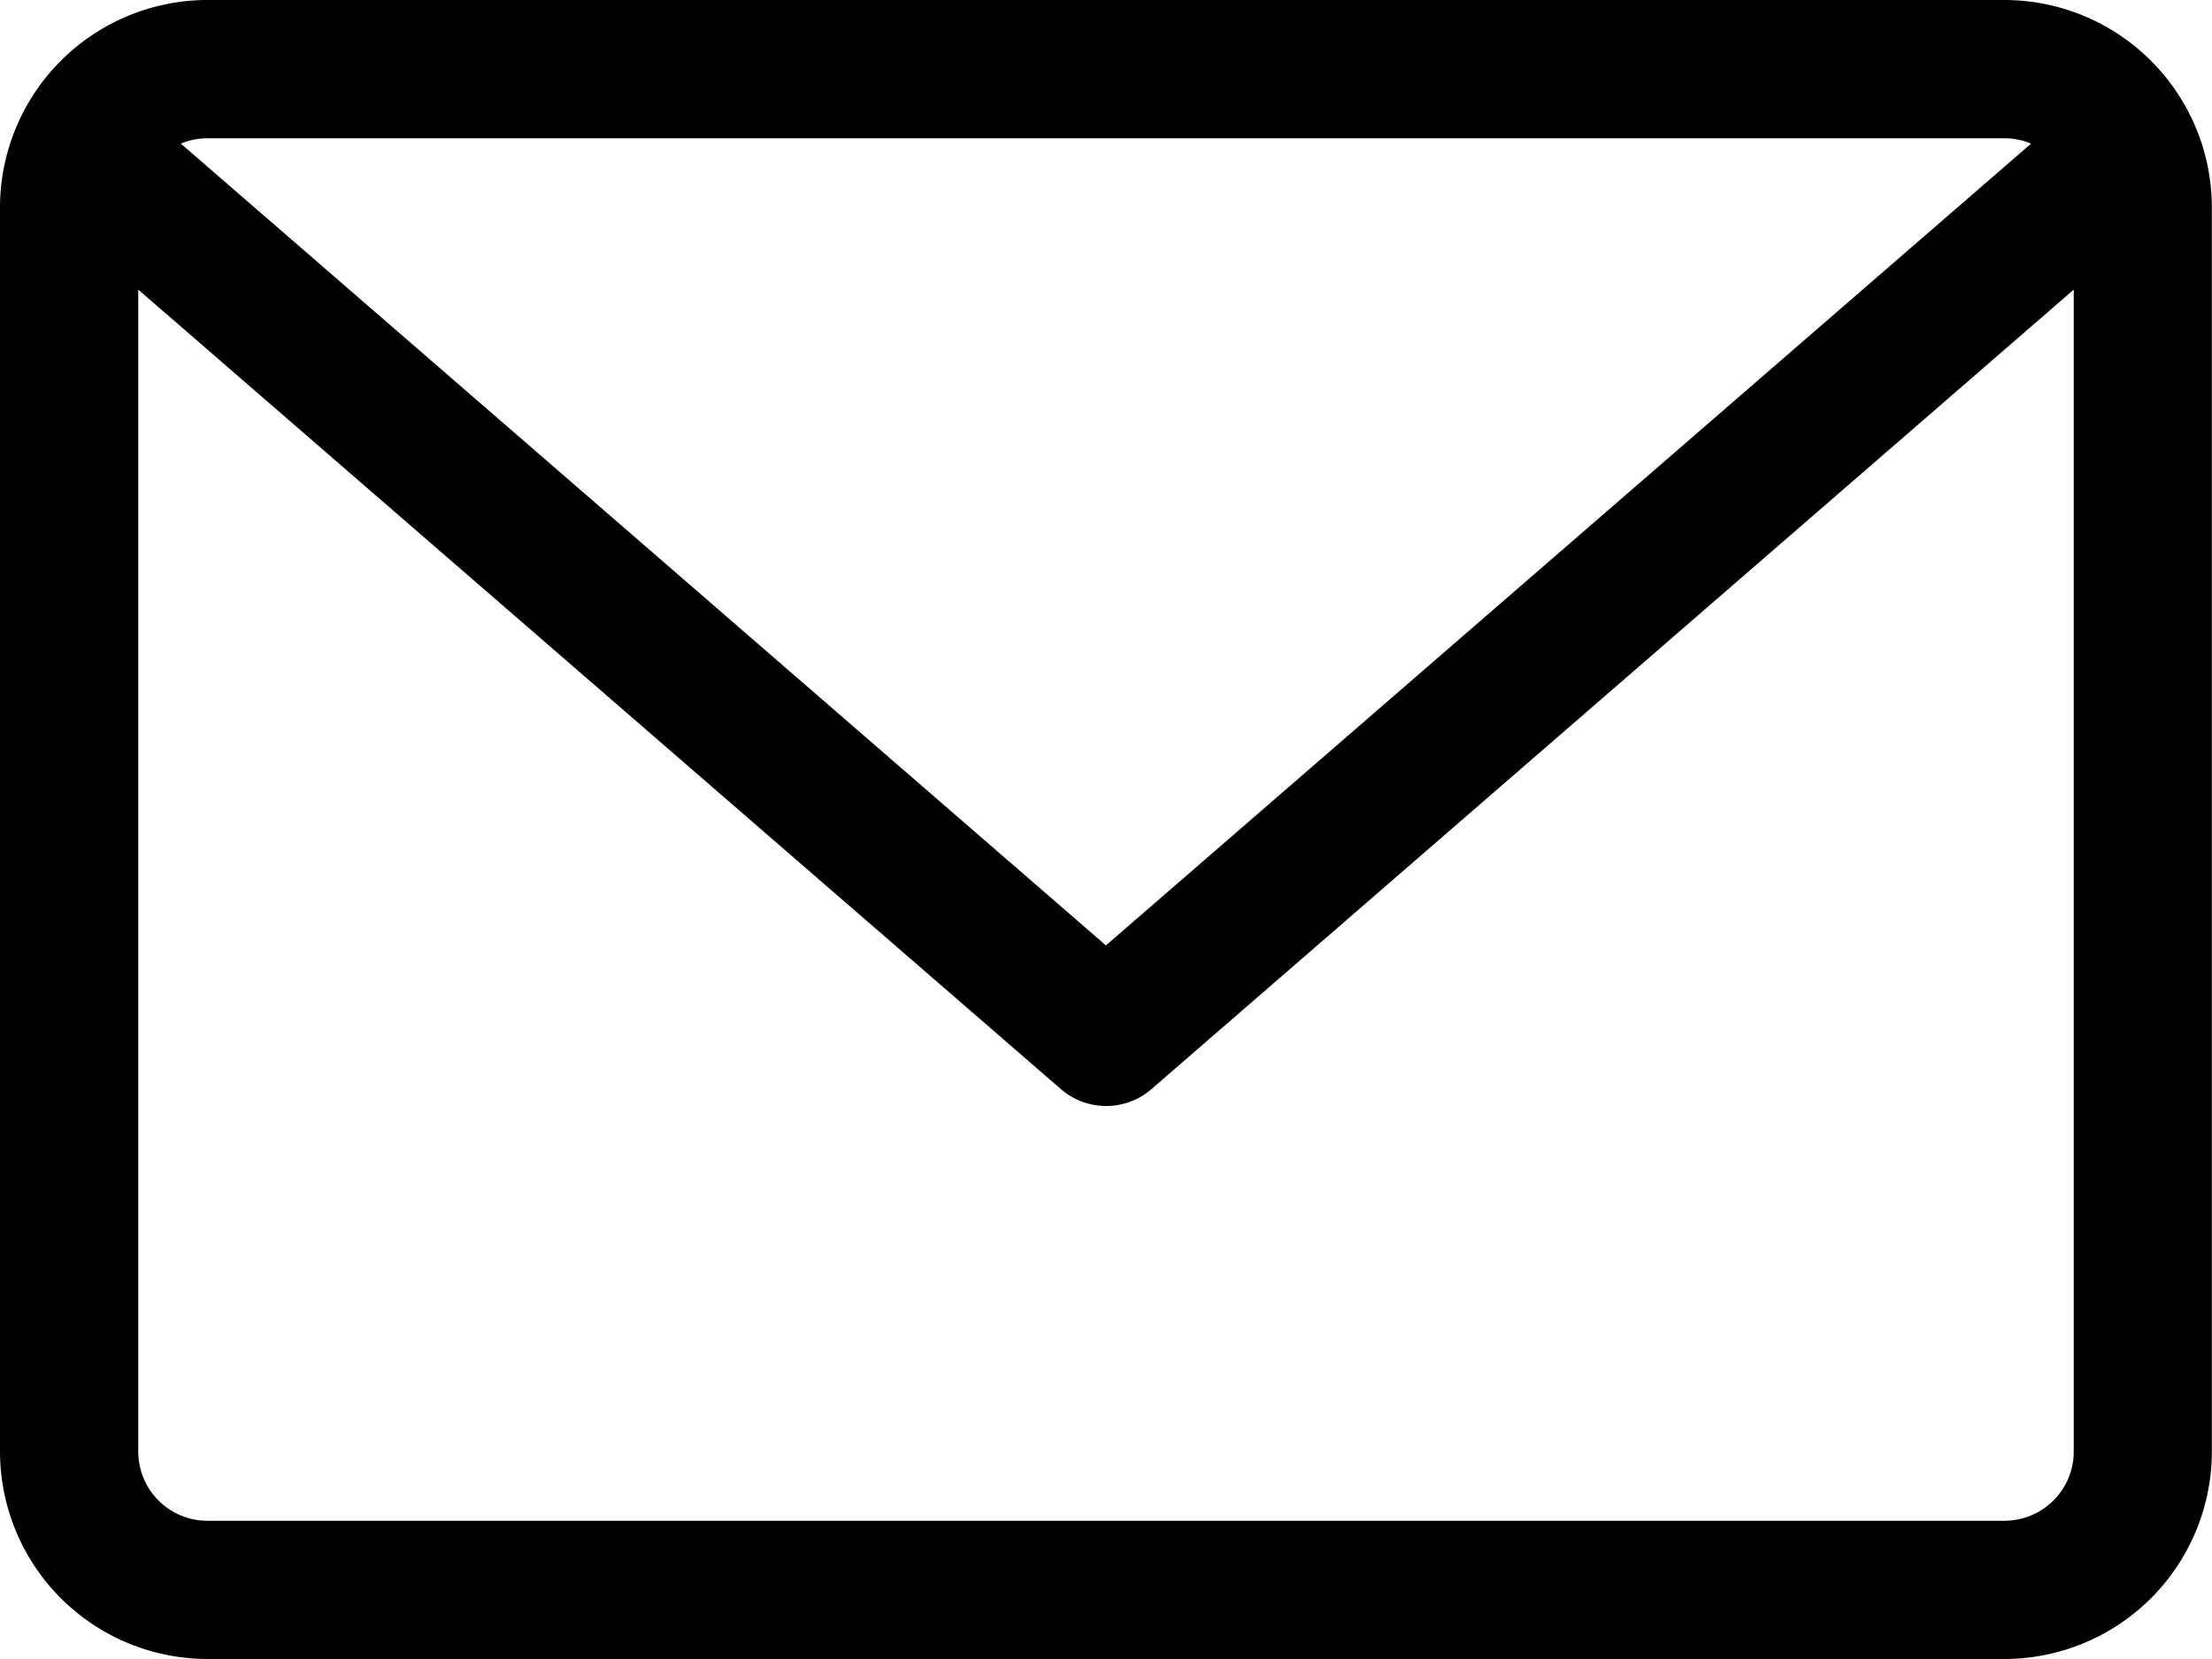 <svg xmlns="http://www.w3.org/2000/svg" width="44.203" height="33.152" viewBox="0 0 44.203 33.152"><path d="M40.059,59.882H4.144A4.149,4.149,0,0,0,0,64.026V88.89a4.149,4.149,0,0,0,4.144,4.144H40.059A4.149,4.149,0,0,0,44.2,88.89V64.026A4.149,4.149,0,0,0,40.059,59.882Zm0,2.763a1.373,1.373,0,0,1,.529.107L22.1,78.774,3.614,62.752a1.375,1.375,0,0,1,.529-.107Zm0,27.627H4.144A1.382,1.382,0,0,1,2.763,88.89V65.67L21.2,81.646a1.383,1.383,0,0,0,1.81,0L41.44,65.67V88.89A1.382,1.382,0,0,1,40.059,90.271Z" transform="translate(0 -59.882)"/></svg>